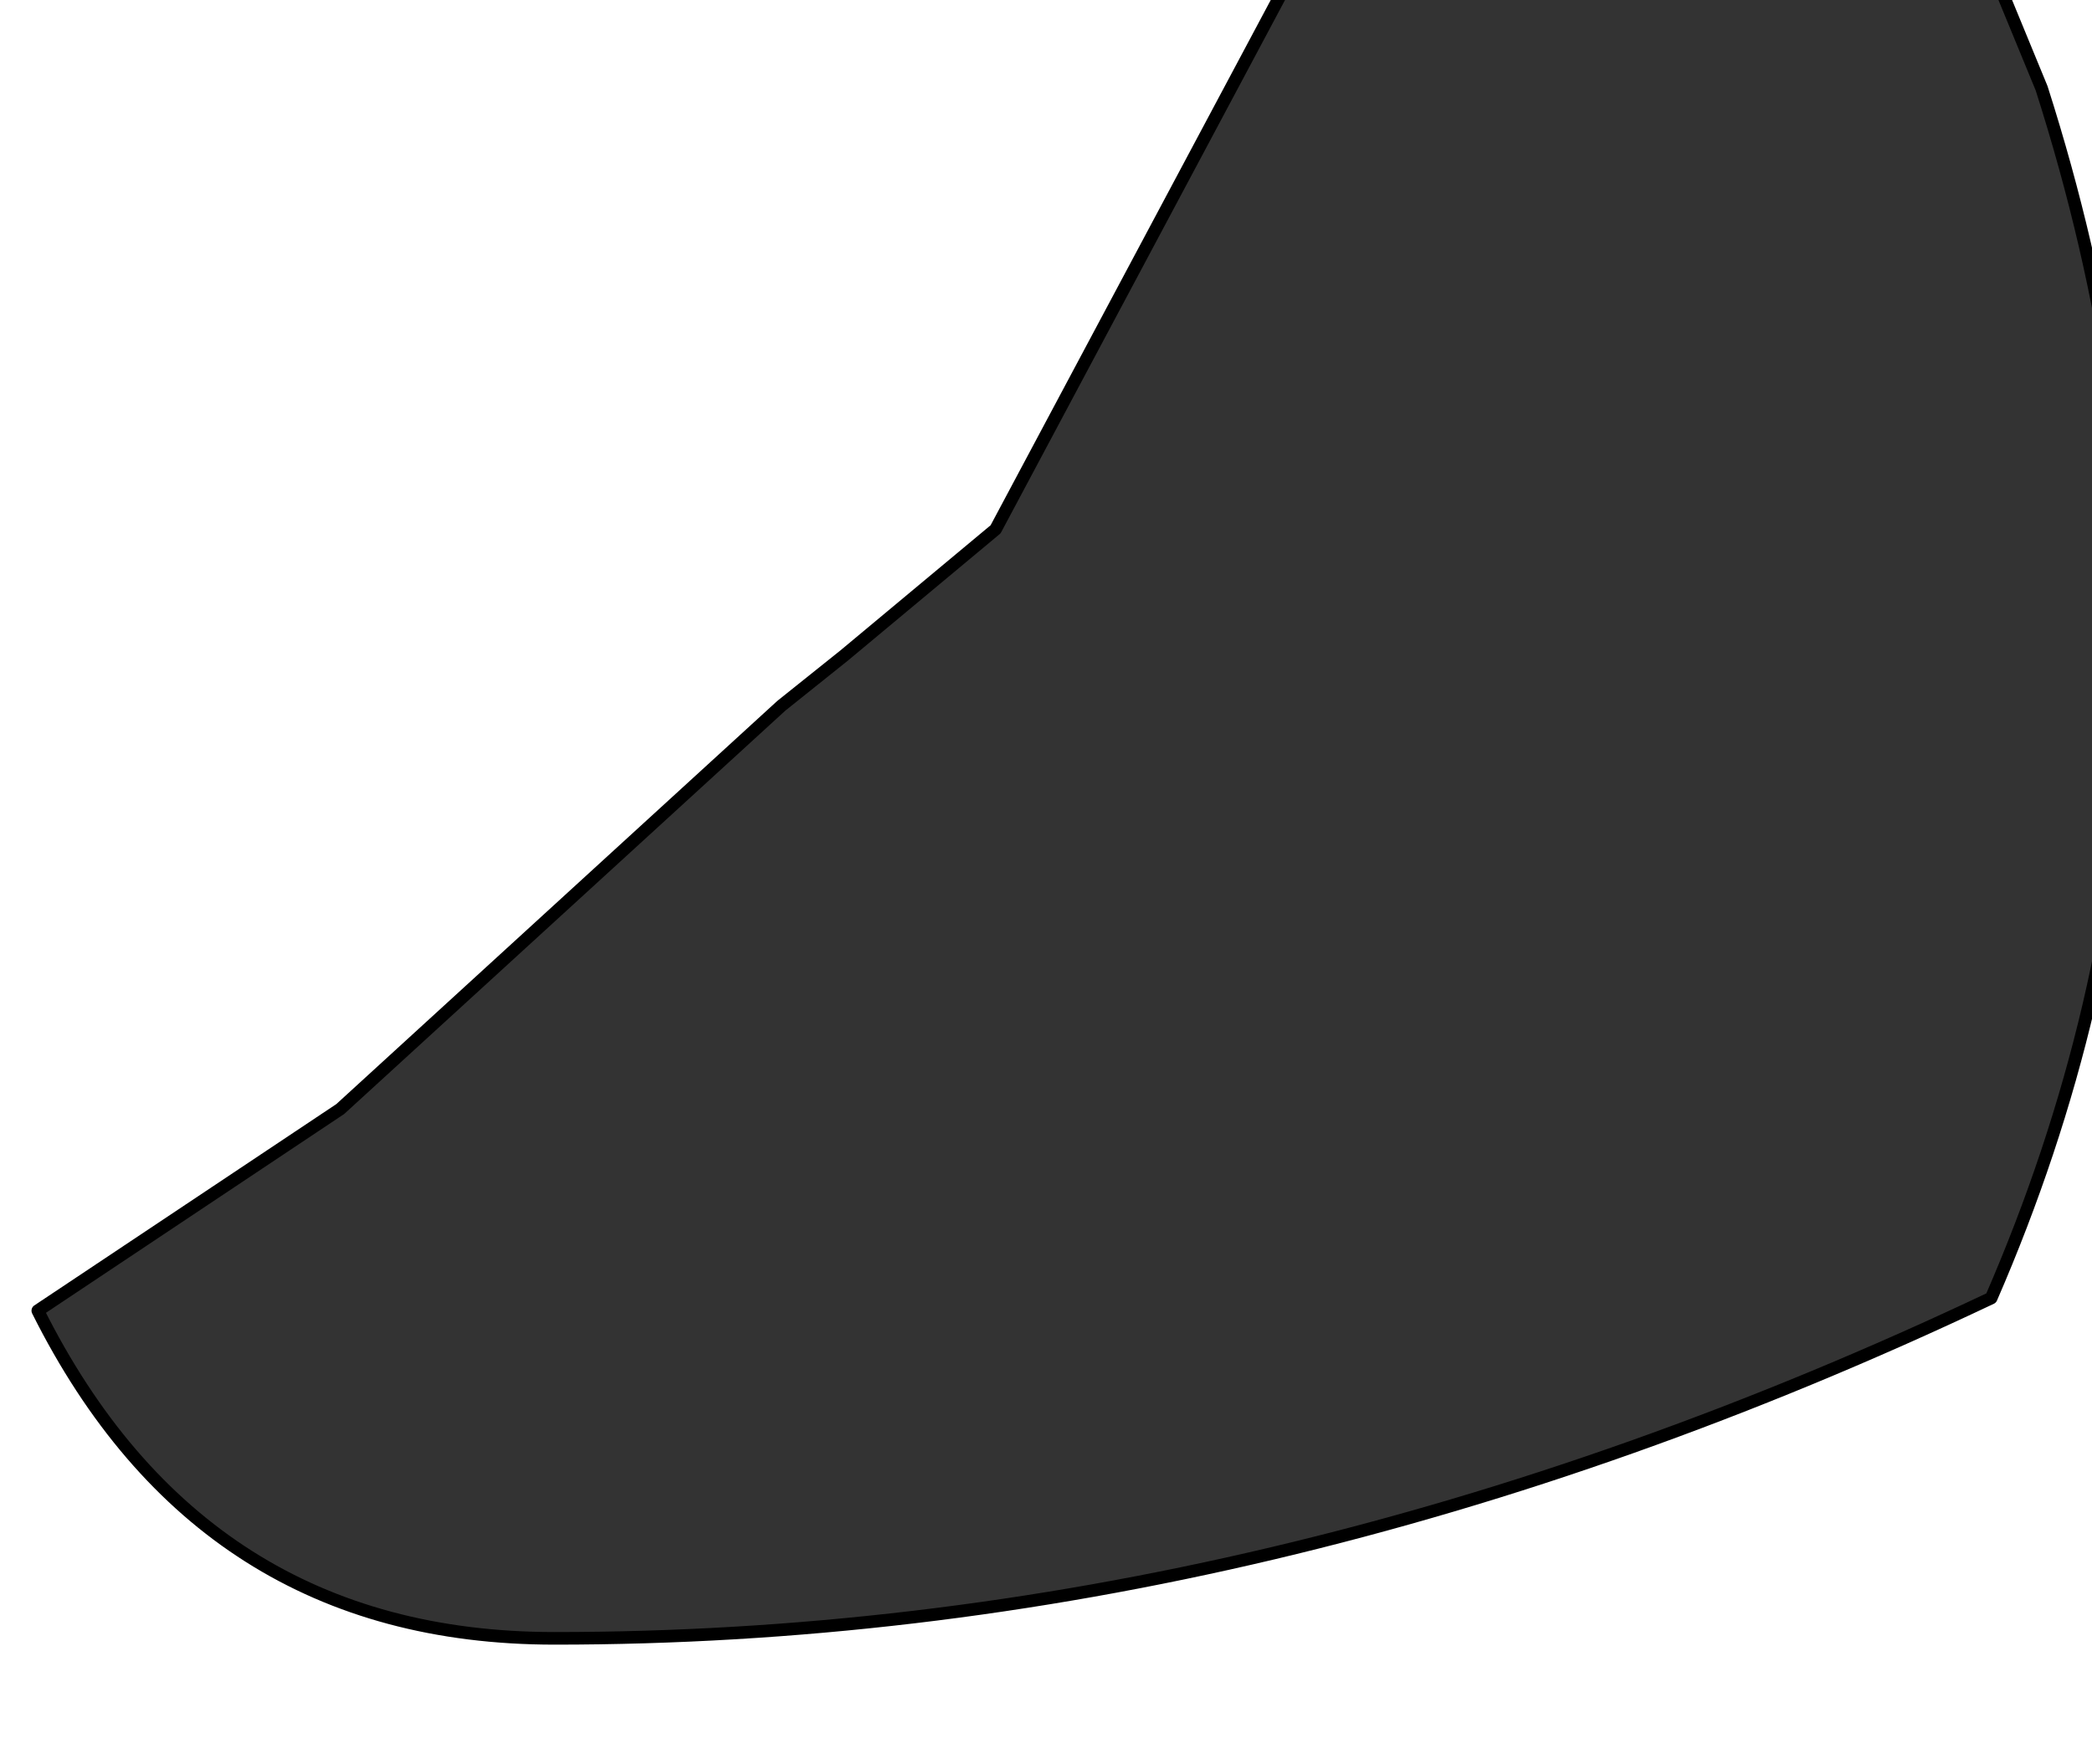 <?xml version="1.0" encoding="UTF-8" standalone="no"?>
<svg xmlns:xlink="http://www.w3.org/1999/xlink" height="7.0px" width="8.3px" xmlns="http://www.w3.org/2000/svg">
  <g transform="matrix(1.0, 0.0, 0.0, 1.0, 0.0, 0.0)">
    <path d="M5.15 -0.15 L7.75 -0.5 8.1 0.35 Q8.9 2.85 7.9 5.15 5.05 6.5 2.2 6.5 0.8 6.5 0.15 5.2 L1.35 4.4 3.1 2.8 3.35 2.6 3.95 2.1 4.35 1.35 5.15 -0.15" fill="#333333" fill-rule="evenodd" stroke="none"/>
    <path d="M5.15 -0.15 L4.35 1.35 3.95 2.1 3.35 2.6 3.1 2.8 1.35 4.4 0.15 5.2 Q0.8 6.5 2.2 6.5 5.05 6.5 7.9 5.15 8.9 2.85 8.1 0.35 L7.75 -0.5 5.15 -0.15 Z" fill="none" stroke="#000000" stroke-linecap="round" stroke-linejoin="round" stroke-width="0.05"/>
  </g>
</svg>
